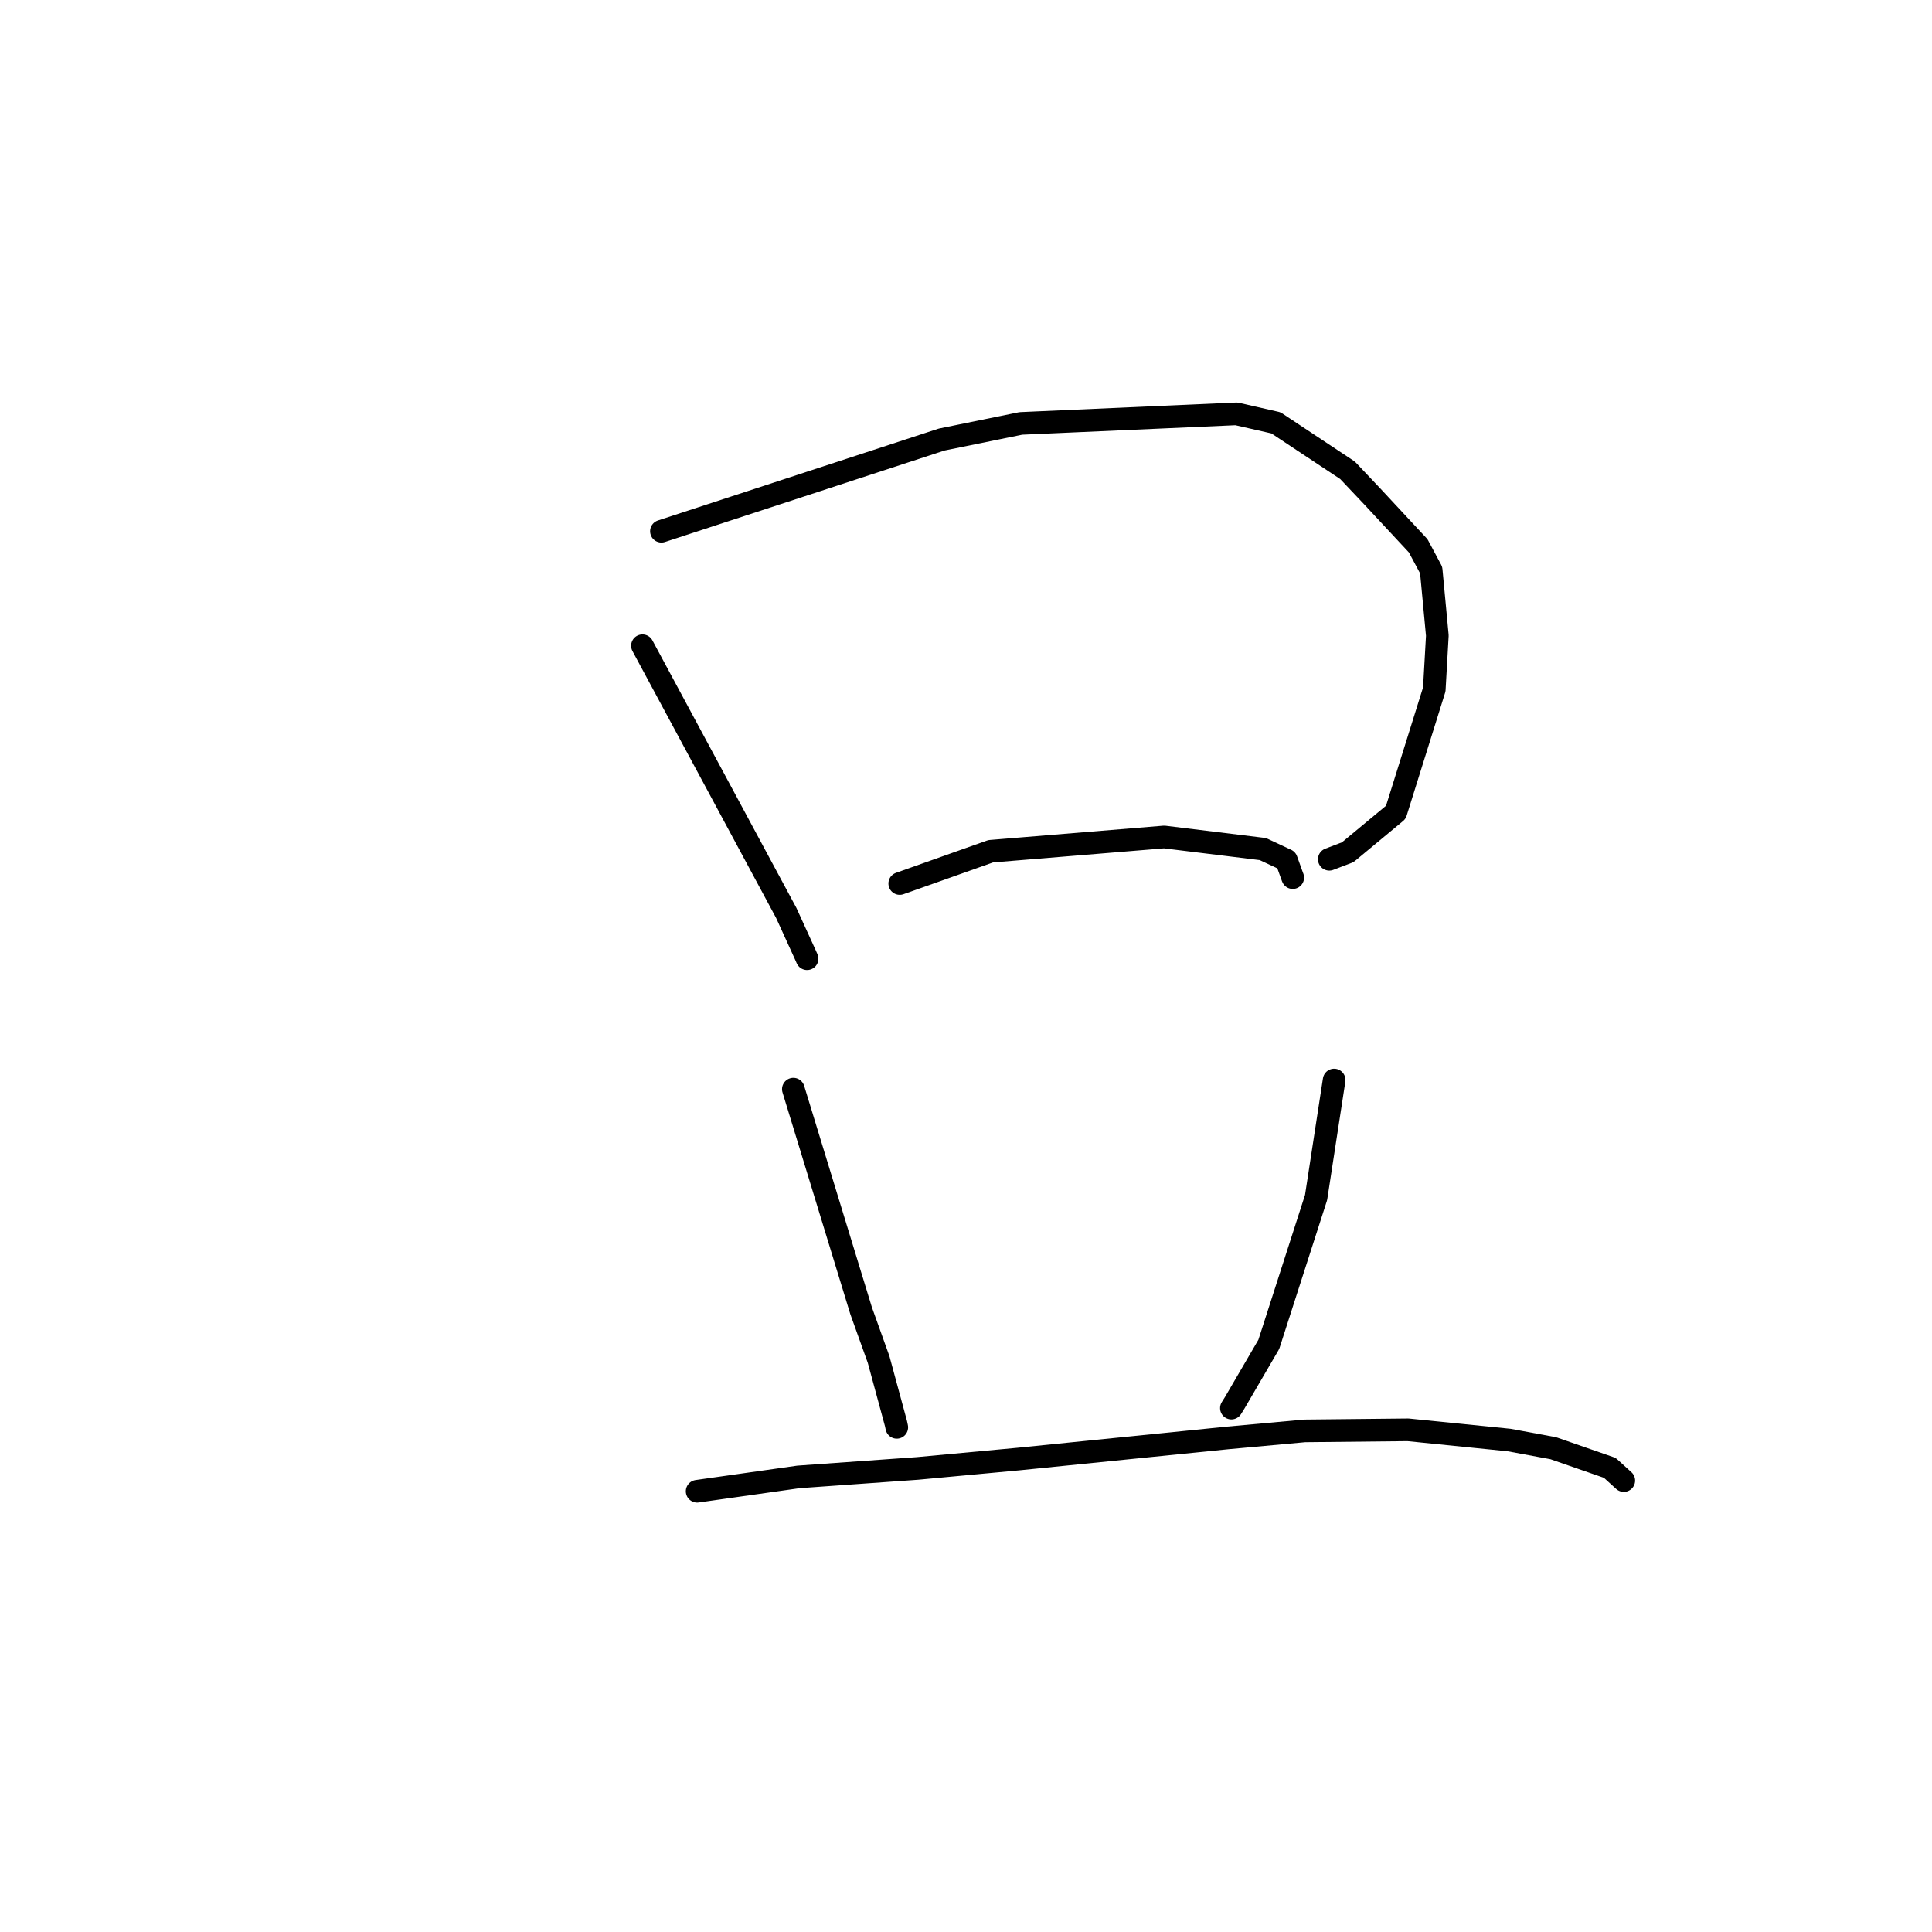 <?xml version="1.0" standalone="no"?>
    <svg width="256" height="256" xmlns="http://www.w3.org/2000/svg" version="1.1">
    <polyline stroke="black" stroke-width="3" stroke-linecap="round" fill="transparent" stroke-linejoin="round" points="85.128 85.565 94.655 103.264 104.181 120.964 106.729 126.552 106.942 127.036 " />
        <polyline stroke="black" stroke-width="3" stroke-linecap="round" fill="transparent" stroke-linejoin="round" points="87.643 70.391 106.206 64.318 124.769 58.245 135.258 56.107 163.834 54.838 169.072 56.031 178.553 62.315 181.872 65.821 187.919 72.322 189.639 75.541 190.455 84.219 190.051 91.354 184.956 107.637 178.578 112.929 176.138 113.858 " />
        <polyline stroke="black" stroke-width="3" stroke-linecap="round" fill="transparent" stroke-linejoin="round" points="119.22 117.071 125.247 114.934 131.274 112.796 154.261 110.905 167.339 112.509 170.454 113.964 171.269 116.223 171.297 116.29 " />
        <polyline stroke="black" stroke-width="3" stroke-linecap="round" fill="transparent" stroke-linejoin="round" points="105.123 144.318 109.612 158.996 114.101 173.674 116.42 180.141 118.72 188.619 118.828 189.131 " />
        <polyline stroke="black" stroke-width="3" stroke-linecap="round" fill="transparent" stroke-linejoin="round" points="176.781 143.108 175.584 150.891 174.388 158.674 168.123 178.137 163.606 185.882 163.167 186.582 " />
        <polyline stroke="black" stroke-width="3" stroke-linecap="round" fill="transparent" stroke-linejoin="round" points="92.376 197.6 99.086 196.65 105.797 195.699 121.579 194.574 134.939 193.332 162.674 190.533 172.874 189.601 186.566 189.459 199.964 190.813 205.821 191.898 213.307 194.499 214.992 196.029 215.161 196.182 " />
        </svg>